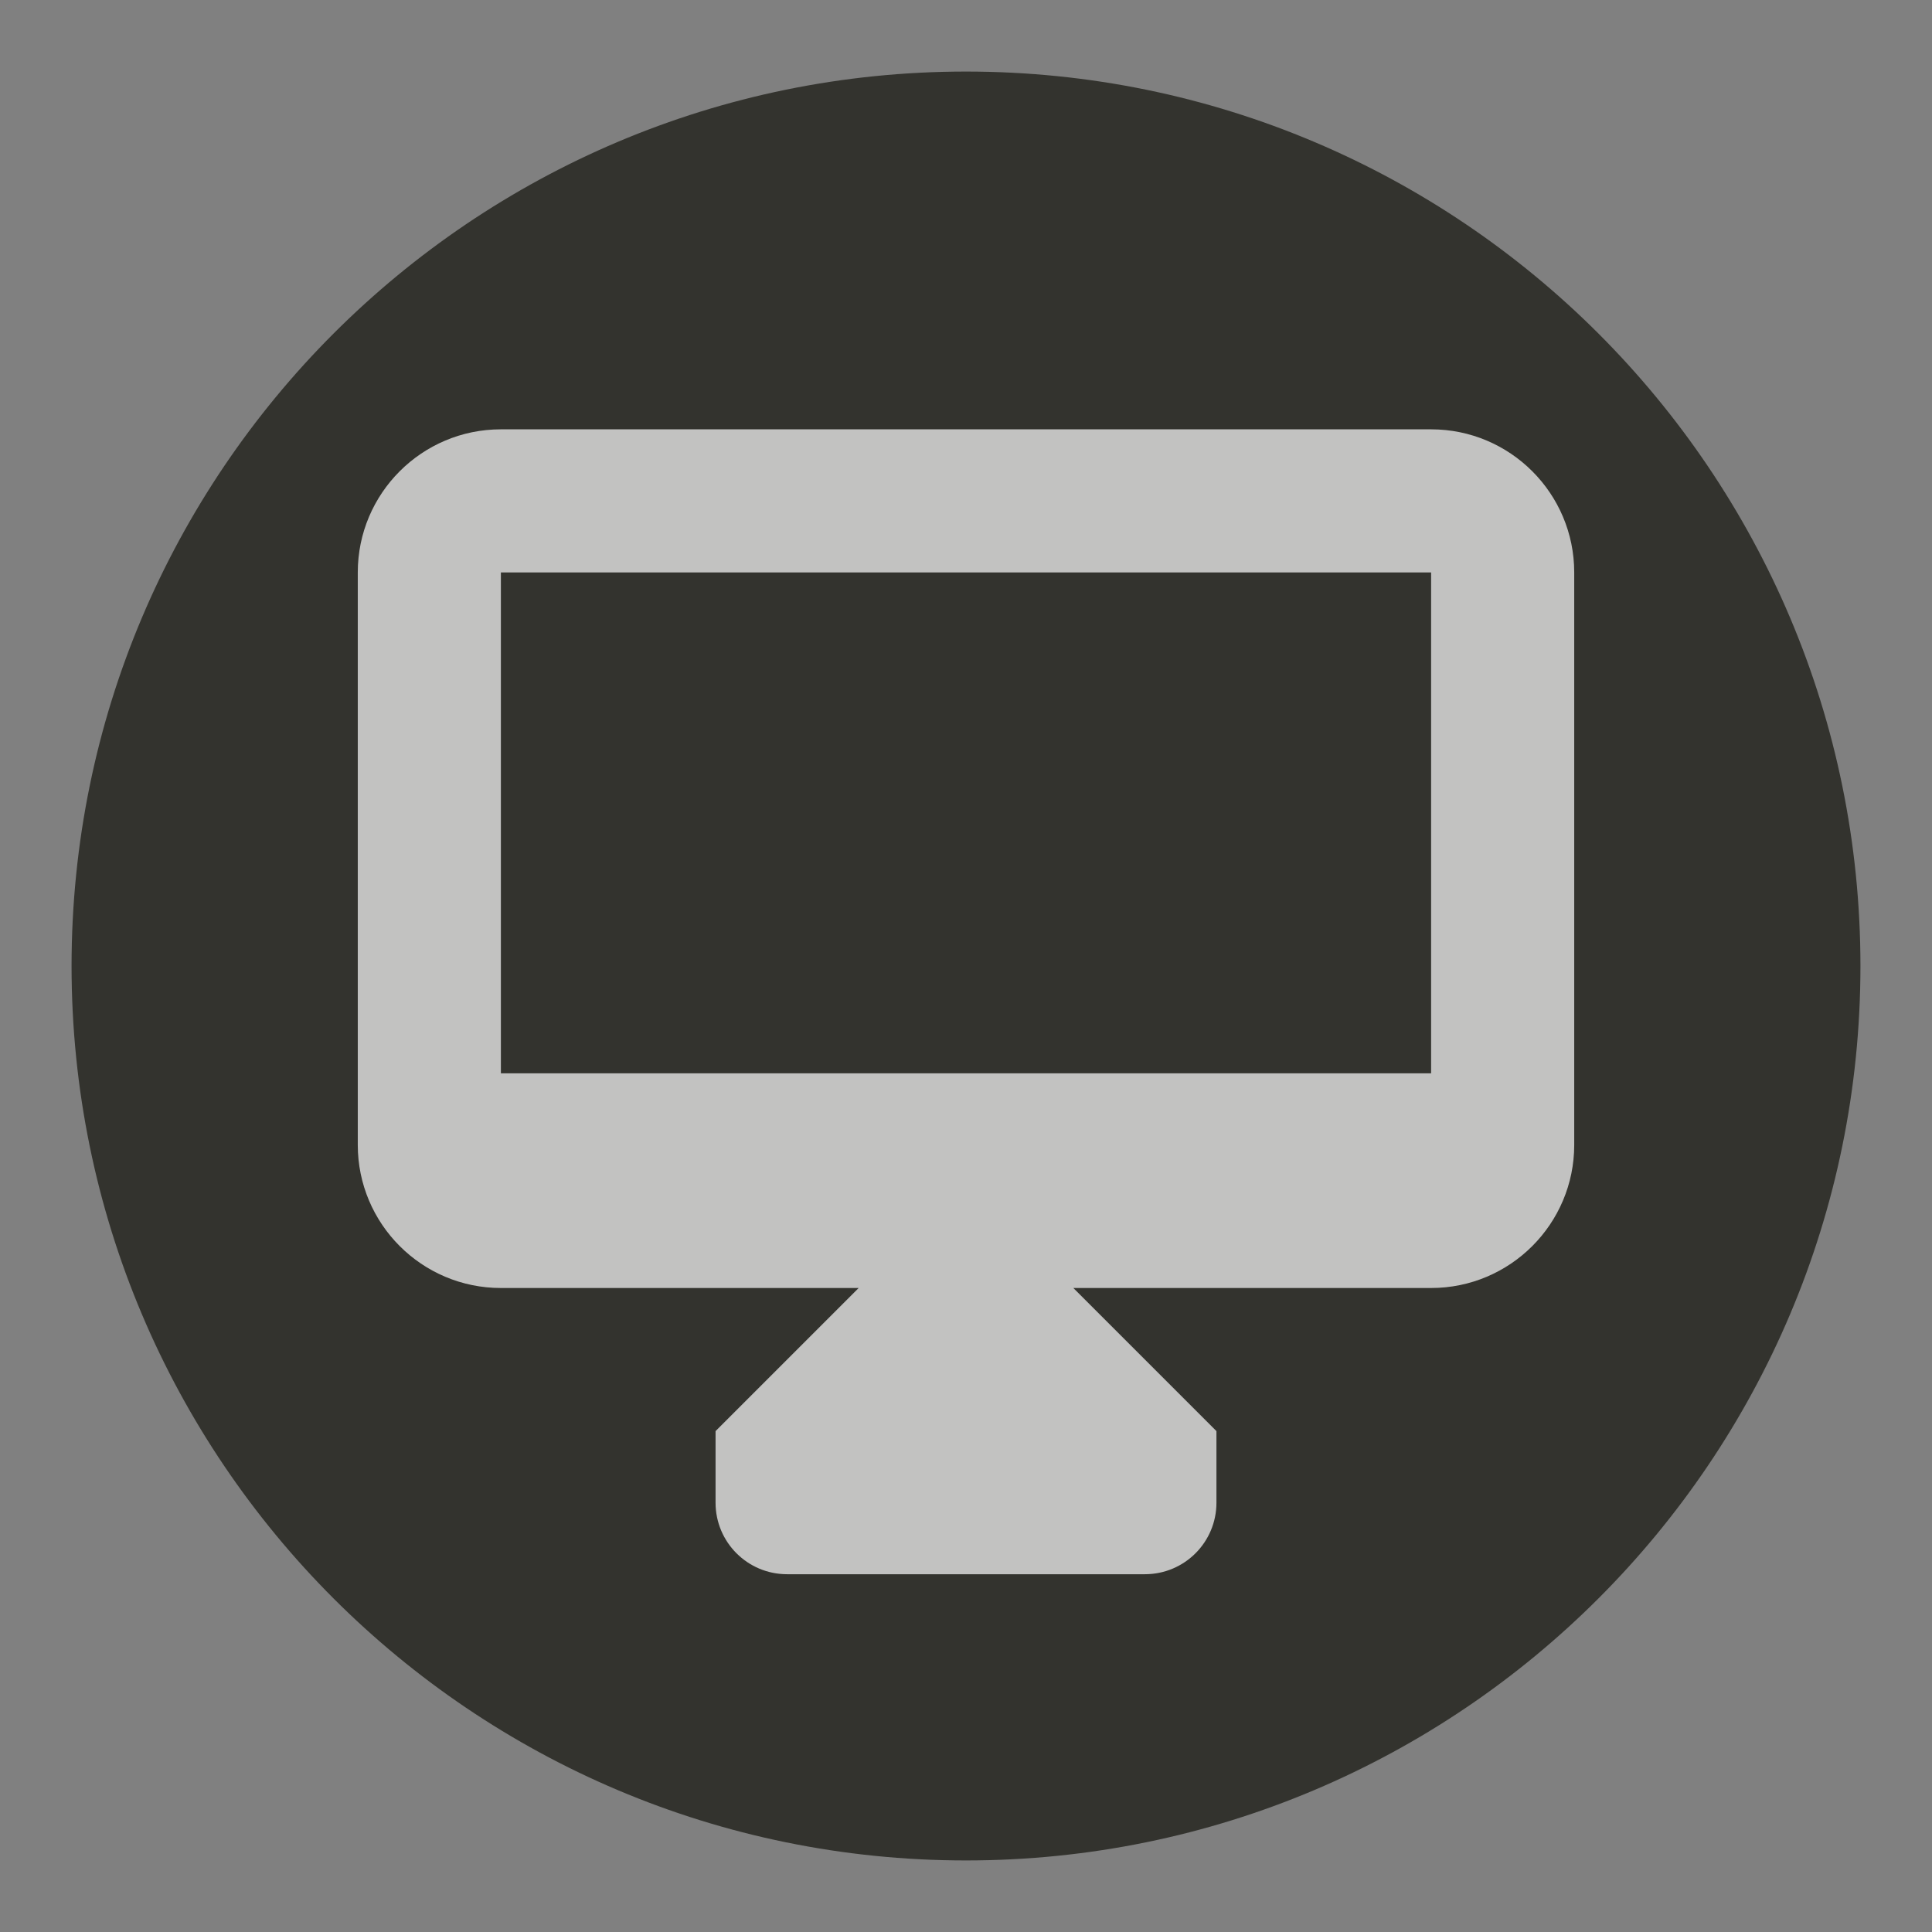 <?xml version="1.0" encoding="UTF-8" standalone="no"?>
<svg width="27px" height="27px" viewBox="0 0 27 27" version="1.1" xmlns="http://www.w3.org/2000/svg" xmlns:xlink="http://www.w3.org/1999/xlink" xmlns:sketch="http://www.bohemiancoding.com/sketch/ns">
    <rect x="0" y="0" width="27" height="27" fill="#808080" stroke="none"/>
    <!-- Generator: Sketch 3.4.2 (15857) - http://www.bohemiancoding.com/sketch -->
    <title>computer-l</title>
    <desc>Created with Sketch.</desc>
    <defs>
        <path id="path-1" d="M26,13.5 C26,20.403 20.403,26 13.5,26 C6.597,26 1,20.403 1,13.5 C1,6.597 6.597,1 13.5,1 C20.403,1 26,6.597 26,13.5 L26,13.5 Z"></path>
    </defs>
    <g id="POI" stroke="none" stroke-width="1" fill="none" fill-rule="evenodd" sketch:type="MSPage">
        <g id="computer-l" sketch:type="MSLayerGroup">
            <path d="M13.5,27 C6.057,27 0,20.943 0,13.5 C0,6.057 6.057,0 13.5,0 C20.943,0 27,6.057 27,13.5 C27,20.943 20.943,27 13.5,27 L13.5,27 Z" id="Shape" opacity="0" fill="#FFFFFF" sketch:type="MSShapeGroup"></path>
            <g id="Shape">
                <use fill="#33332E" fill-rule="evenodd" sketch:type="MSShapeGroup" xlink:href="#path-1"></use>
                <use fill="none" xlink:href="#path-1"></use>
            </g>
            <path d="M22,8 L22,16 C22,17.104 21.104,18 20,18 L15,18 L17,20 L17,21 C17,21.553 16.553,22 16,22 L11,22 C10.447,22 10,21.553 10,21 L10,20 L12,18 L7,18 C5.896,18 5,17.104 5,16 L5,8 C5,6.896 5.896,6 7,6 L20,6 C21.104,6 22,6.896 22,8 L22,8 Z M20,15 L20,8 L7,8 L7,15 L20,15 L20,15 Z" id="Shape" opacity="0.7" fill="#FFFFFF" sketch:type="MSShapeGroup"></path>
        </g>
    </g>
</svg>